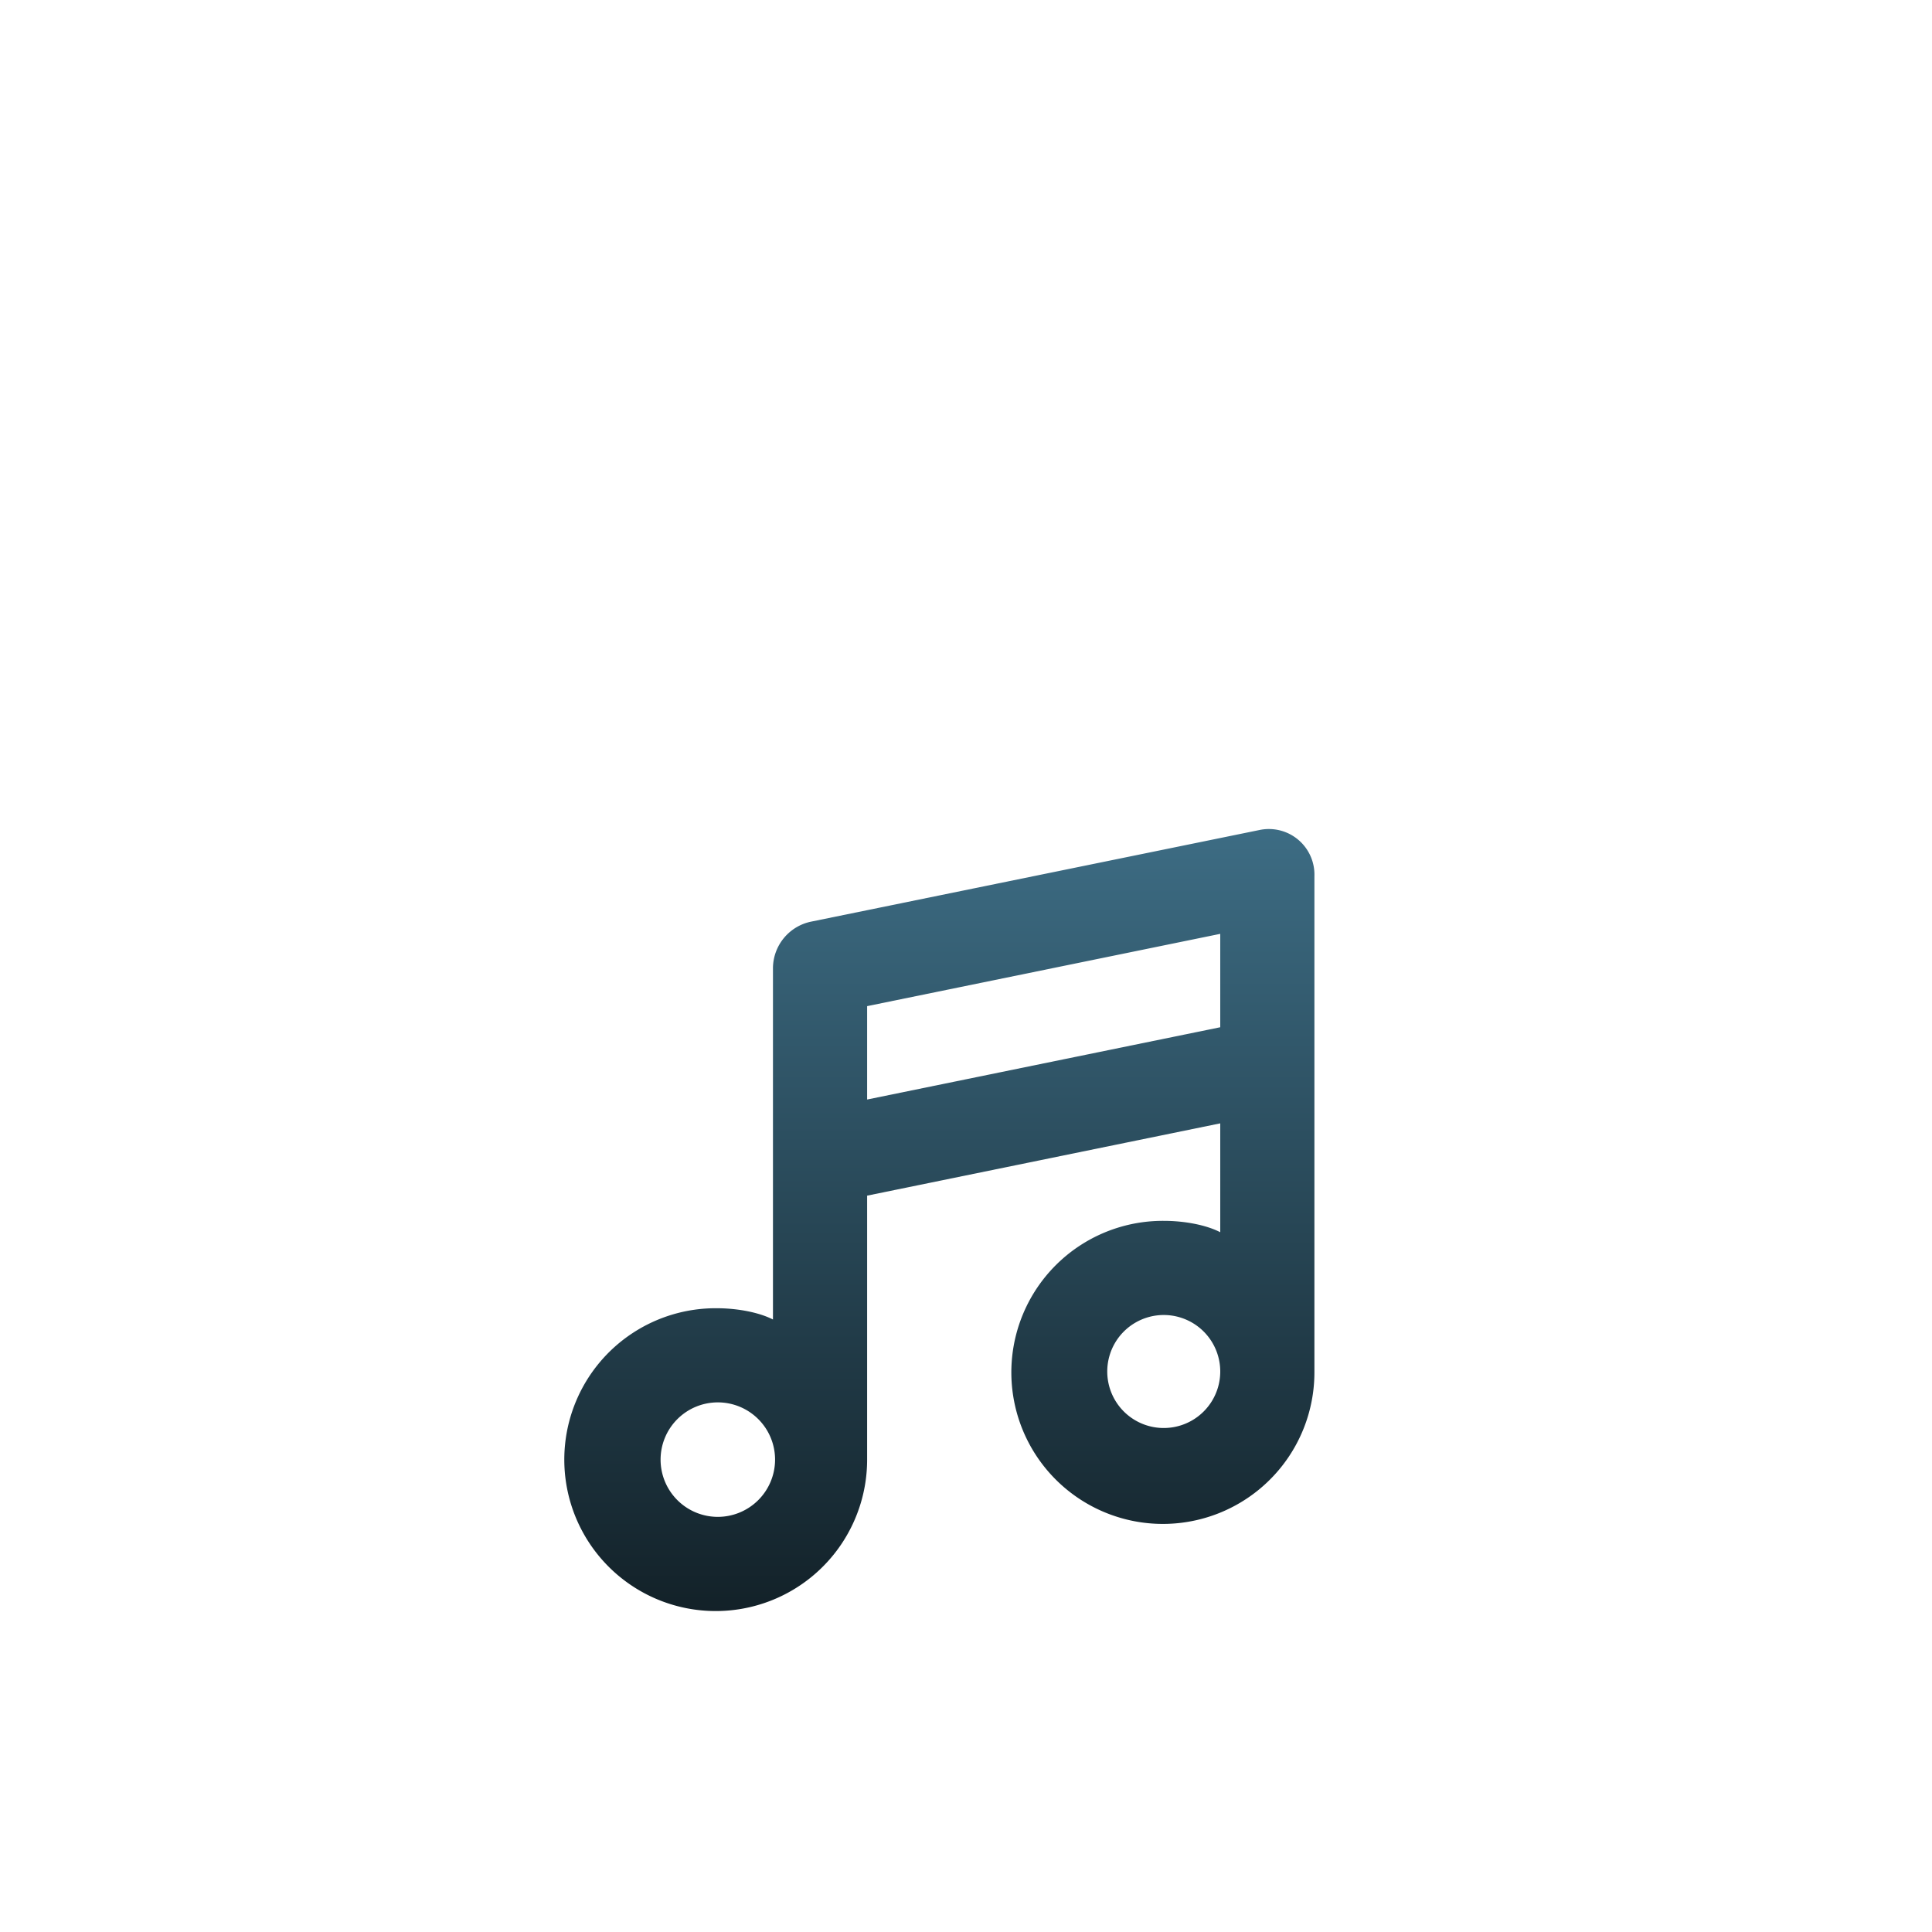 <?xml version="1.0" encoding="UTF-8" standalone="no"?>
<svg
   xmlns="http://www.w3.org/2000/svg"
   xmlns:xlink="http://www.w3.org/1999/xlink"
   id="svg12"
   version="1.1"
   height="512"
   width="512"
   viewBox="0 0 512 512">
  <defs
     id="defs16">
    <linearGradient
       gradientTransform="matrix(1.248,0,0,1.248,-63.42,-63.42)"
       y2="466"
       x2="250.51"
       y1="18"
       x1="250.51"
       gradientUnits="userSpaceOnUse"
       id="linearGradient4531"
       xlink:href="#a" />
  </defs>
  <linearGradient
     y2="466"
     y1="18"
     x2="250.51"
     x1="250.51"
     gradientUnits="userSpaceOnUse"
     id="a">
    <stop
       id="stop2"
       stop-color="#72cbf7"
       offset="0" />
    <stop
       id="stop4"
       stop-color="#000000"
       offset="1" />
  </linearGradient>
  <linearGradient
     gradientTransform="matrix(1.248,0,0,1.248,-63.42,-63.42)"
     y2="466"
     y1="18"
     xlink:href="#a"
     x2="256"
     x1="256"
     id="b" />
  <path
     style="fill:url(#b);stroke-width:1.248"
     id="path8"
     d="m 204.843,256.455 v 93.227 c -3.743,-1.919 -9.524,-2.987 -14.89,-2.987 a 40.126,40.126 0 1 0 39.845,40.126 v -69.963 l 93.58,-19.156 v 28.849 c -3.743,-1.938 -9.54,-3.013 -14.895,-3.013 a 40.158,40.158 0 1 0 39.85,40.125 V 232.191 A 12.074,12.074 0 0 0 333.764,219.963 L 215.028,244.228 a 12.667,12.667 0 0 0 -10.185,12.228 z M 190.232,401.985 a 15.17,15.17 0 1 1 15.17,-15.169 15.186,15.186 0 0 1 -15.17,15.169 z m 133.146,-38.323 a 14.973,14.973 0 1 1 0,-0.396 z m -93.58,-97.025 93.58,-19.156 v 24.749 l -93.58,19.156 z" />
  <path
     style="fill:url(#b);stroke-width:1.248"
     id="path10"
     d="M 449.876,140.143 319.446,10.363 315.562,6.422 a 12.541,12.541 0 0 0 -8.822,-3.712 H 119.39 A 64.485,64.485 0 0 0 55.114,67.342 V 444.658 a 64.485,64.485 0 0 0 64.276,64.633 h 273.219 a 64.485,64.485 0 0 0 64.276,-64.633 V 152.563 a 12.361,12.361 0 0 0 -3.532,-8.821 z M 320.882,46.636 413.786,139.961 h -86.227 c -3.882,0 -6.677,-3.68 -6.677,-7.56 z m 111.049,398.022 a 39.503,39.503 0 0 1 -39.321,39.678 H 119.39 A 39.503,39.503 0 0 1 80.069,444.658 V 67.342 A 39.503,39.503 0 0 1 119.39,27.664 H 295.927 V 132.401 c 0,17.64 13.99,32.515 31.631,32.515 h 104.372 z" />
</svg>
